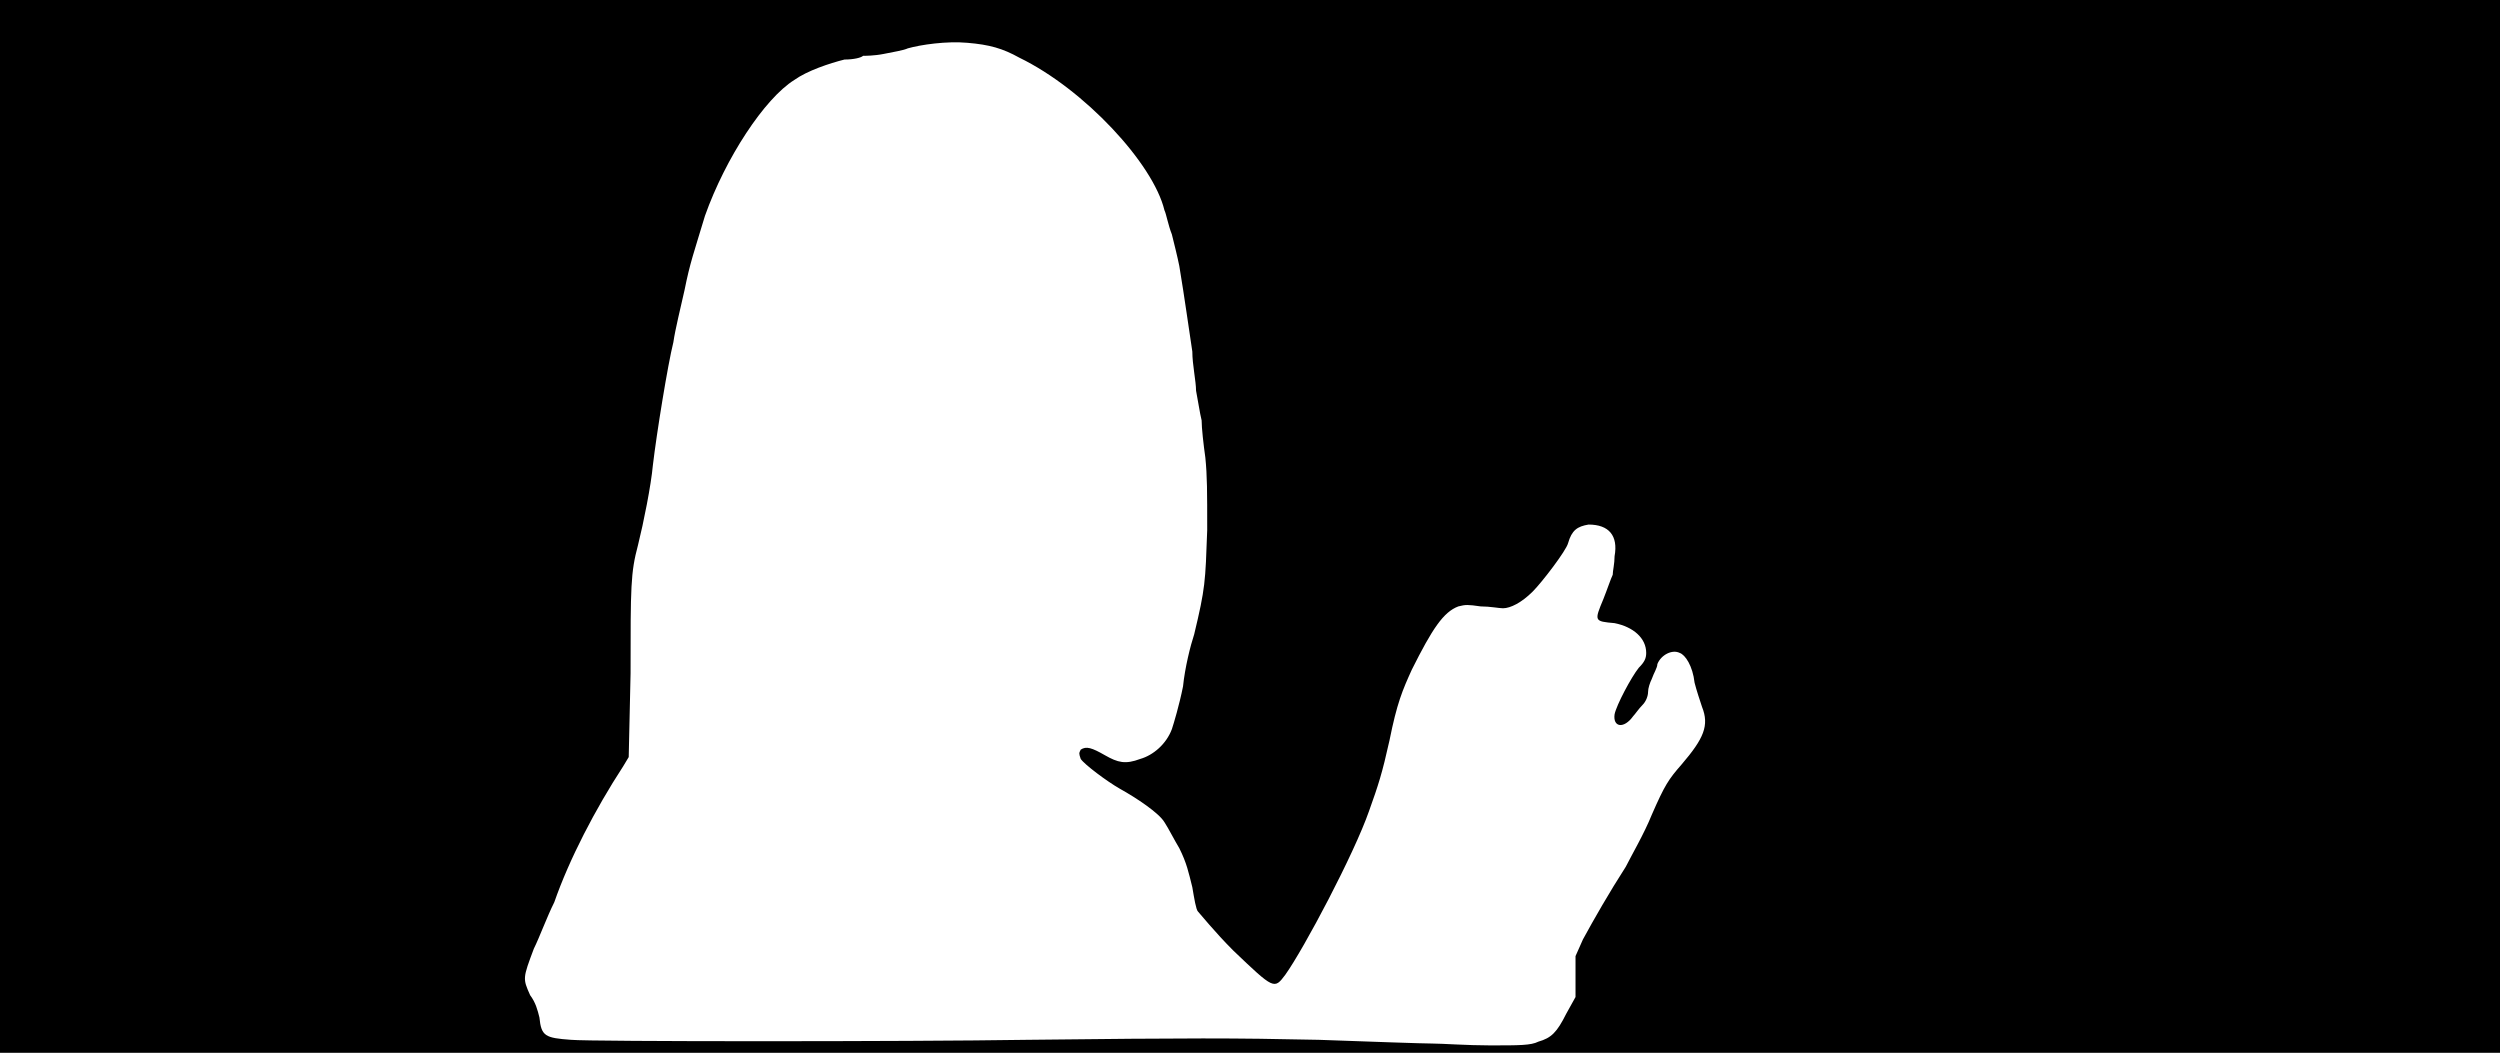 <svg xmlns="http://www.w3.org/2000/svg" width="1344" height="566"><path d="M0 283V0h1344v566H0V283m827 277c7-2 10-5 15-15l5-9v-22l4-9c6-11 14-25 23-39 3-6 10-18 14-28 7-16 9-19 16-27 12-14 15-21 11-31-1-3-3-9-4-13-1-9-5-15-8-16-4-2-10 1-12 6 0 2-2 5-3 8-1 2-2 5-2 7s-1 5-3 7-4 5-5 6c-5 7-11 6-10-1 1-5 9-20 13-25 3-3 4-5 4-8 0-8-7-14-17-16-11-1-11-1-6-13 2-5 4-11 5-13 0-2 1-6 1-10 2-11-3-17-14-17-6 1-9 3-11 10-1 4-14 21-19 26-6 6-12 9-16 9-2 0-7-1-12-1-7-1-8-1-12 0-8 3-14 12-25 34-5 11-8 18-12 38-4 18-6 24-11 38-8 23-35 74-45 88-6 8-6 8-28-13-10-10-18-20-19-21s-2-7-3-13c-2-8-3-13-7-21-3-5-6-11-8-14-3-5-15-13-24-18-7-4-19-13-21-16-1-3-1-3 0-5 3-2 6-1 13 3s11 5 19 2c7-2 14-8 17-16 1-3 4-13 6-23 1-10 4-22 6-28 6-25 6-28 7-56 0-21 0-29-1-39-1-7-2-16-2-20-1-4-2-11-3-16 0-5-2-14-2-21-2-13-4-28-7-46-1-5-3-13-4-17-2-5-3-11-4-13-6-25-43-65-78-82-9-5-16-7-28-8-11-1-25 1-32 3-2 1-8 2-13 3s-10 1-11 1c-1 1-5 2-10 2-8 2-20 6-27 11-16 10-37 42-48 73-6 20-8 25-11 40-2 9-5 21-6 28-3 12-9 49-11 66-1 11-5 31-8 43-4 15-4 22-4 69l-1 45-3 5c-15 23-29 50-37 73-4 8-8 19-11 25-6 16-6 16-2 25 3 4 4 8 5 12 1 10 3 11 17 12 10 1 182 1 245 0 90-1 110-1 157 0 28 1 56 2 61 2s19 1 31 1c16 0 22 0 26-2z"/></svg>